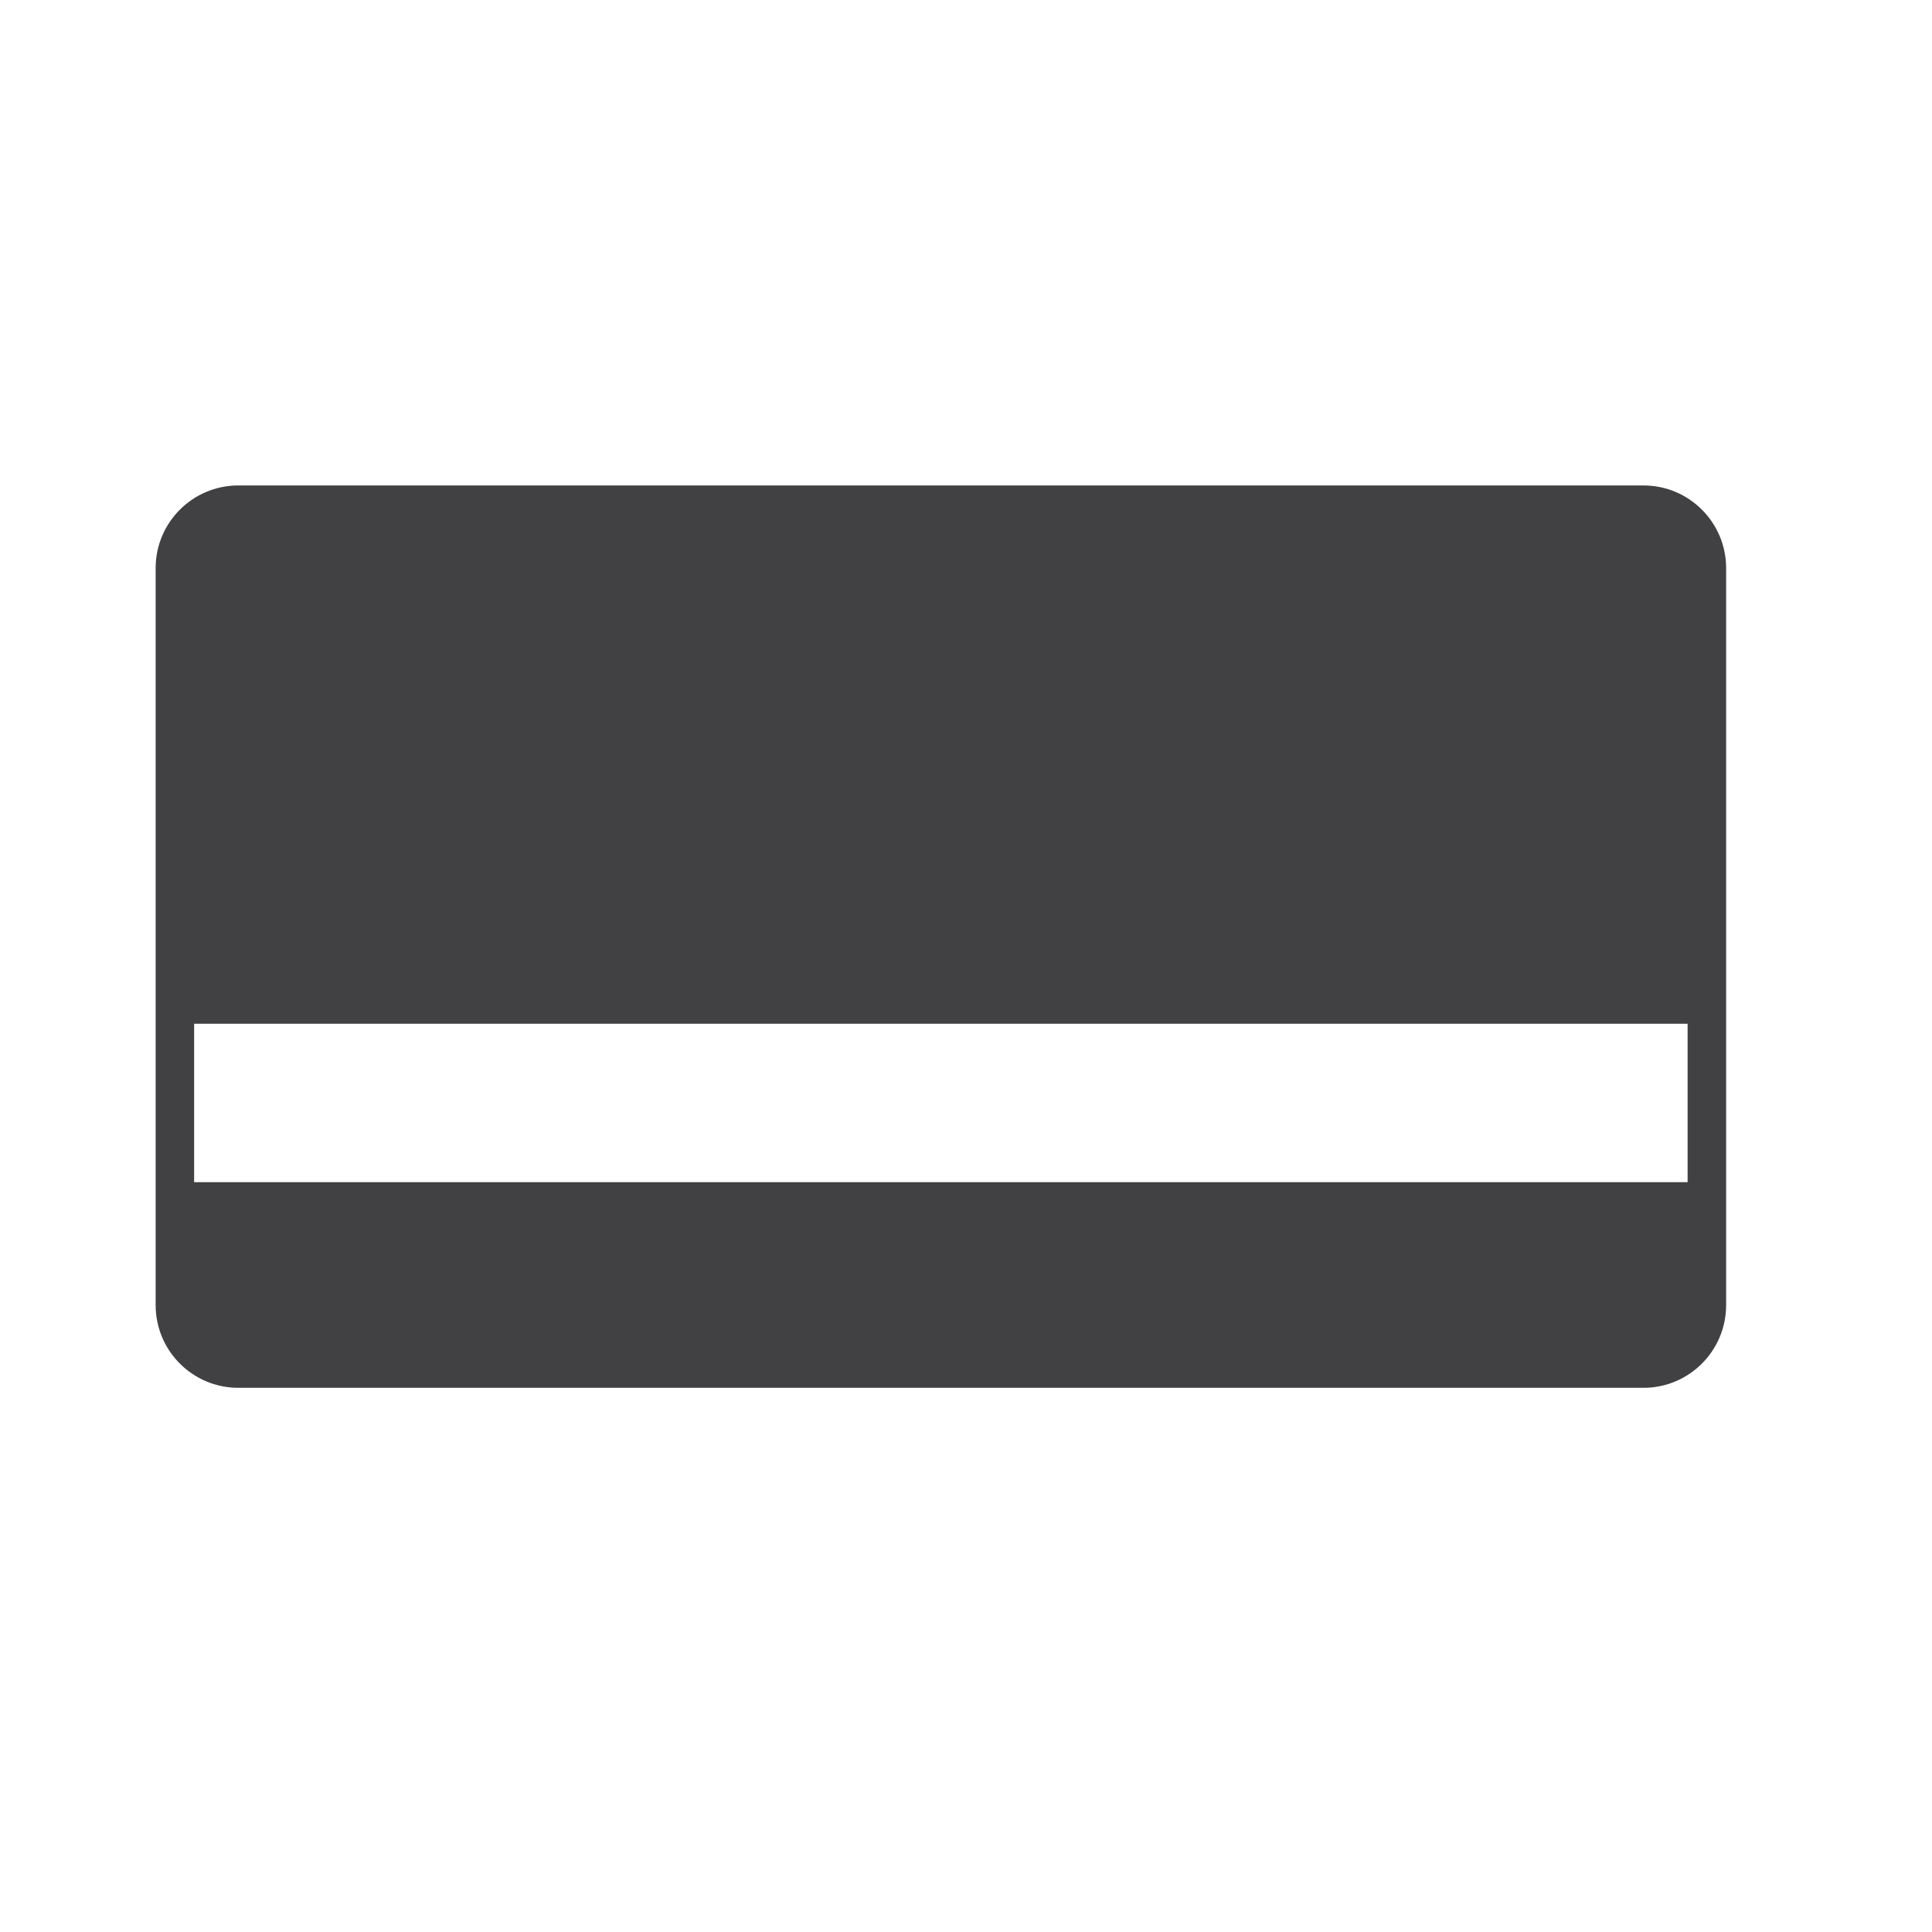 <?xml version="1.0" encoding="utf-8"?>
<!-- Generator: Adobe Illustrator 16.0.0, SVG Export Plug-In . SVG Version: 6.00 Build 0)  -->
<!DOCTYPE svg PUBLIC "-//W3C//DTD SVG 1.1//EN" "http://www.w3.org/Graphics/SVG/1.1/DTD/svg11.dtd">
<svg version="1.1" id="Layer_1" xmlns="http://www.w3.org/2000/svg" xmlns:xlink="http://www.w3.org/1999/xlink" x="0px" y="0px"
	 width="48px" height="48px" viewBox="0 0 48 48" enable-background="new 0 0 48 48" xml:space="preserve">
<path fill="#414042" d="M40.831,12.061H5.921c-1.134,0-2.054,0.92-2.054,2.053v10.081v1.241v3.936v1.335v1.718
	c0,1.135,0.92,2.055,2.054,2.055h34.91c1.134,0,2.054-0.92,2.054-2.055v-2.457v-0.596v-3.936v-0.502v-10.82
	C42.885,12.98,41.965,12.061,40.831,12.061z M41.929,29.371H4.823v-3.936h37.105V29.371z"/>
</svg>
